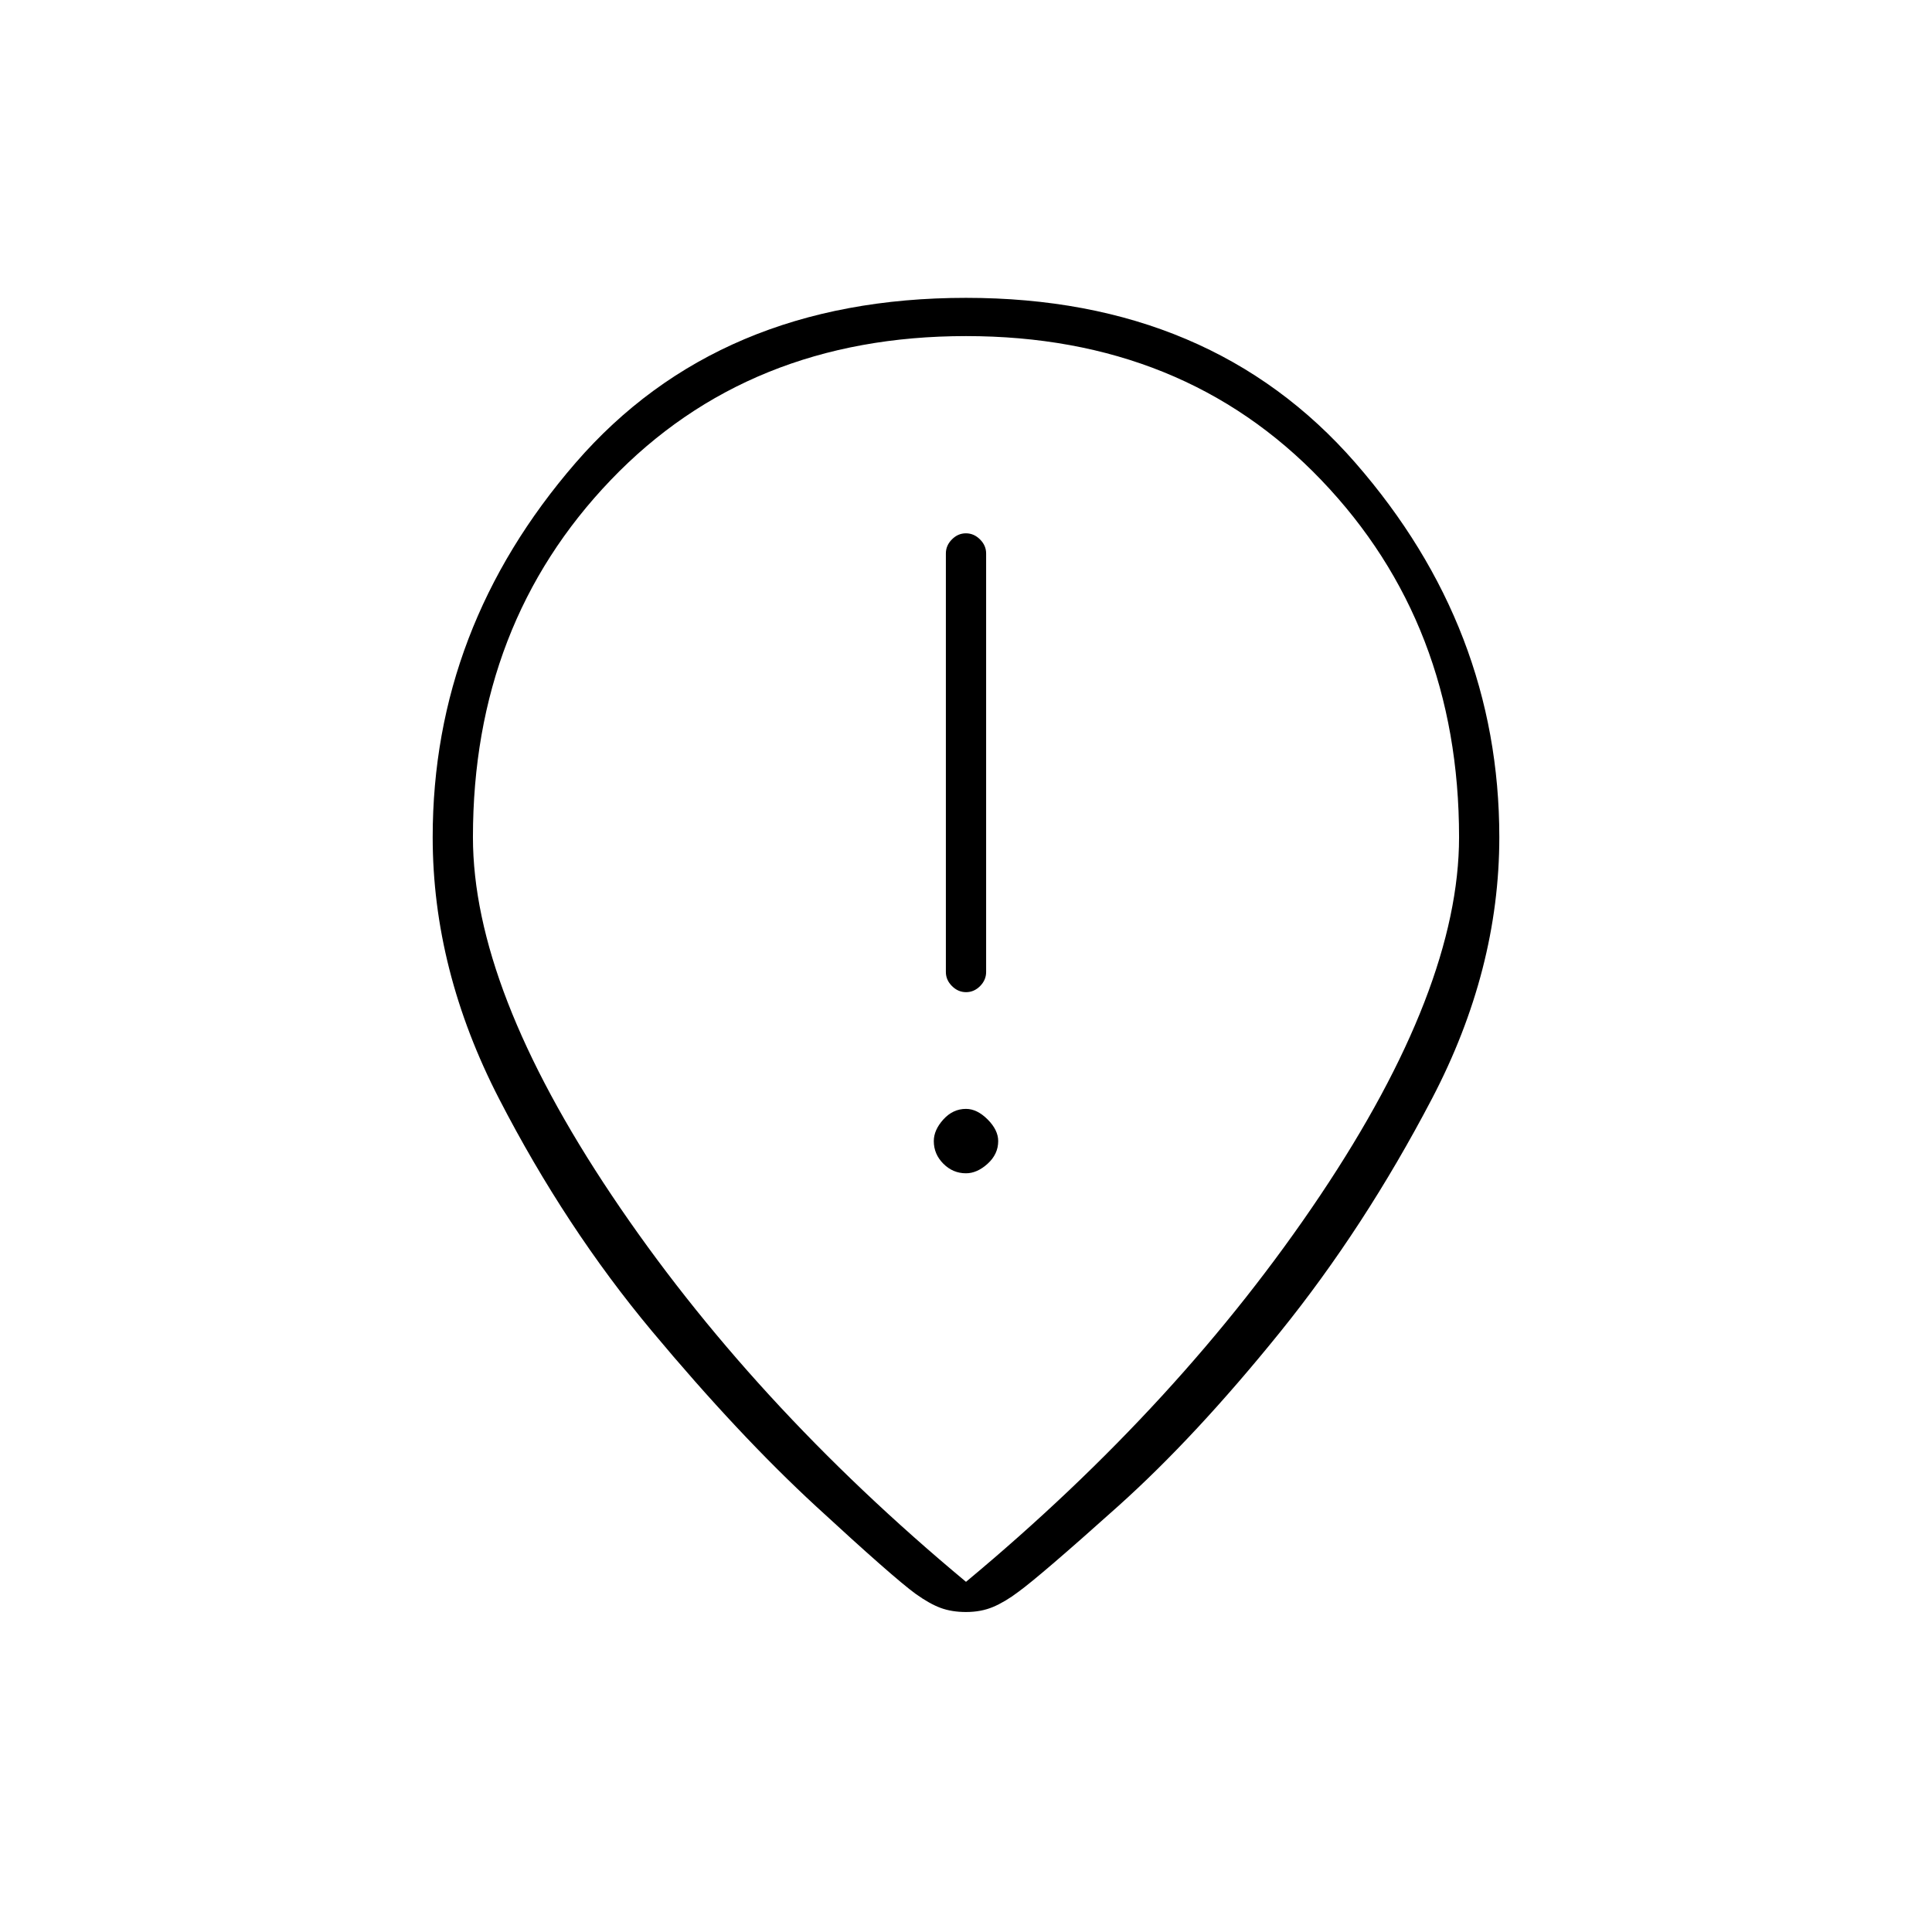 <svg xmlns="http://www.w3.org/2000/svg" height="20" viewBox="0 -960 960 960" width="20"><path d="M480.04-467q3.96 0 6.96-3.02 3-3.03 3-6.98v-208q0-3.95-3.04-6.97-3.03-3.03-7-3.03-3.96 0-6.96 3.03-3 3.02-3 6.97v208q0 3.95 3.04 6.98 3.03 3.02 7 3.02Zm-.04 90q5.5 0 10.75-4.75T496-393q0-5.5-5.25-10.75T480-409q-6.5 0-11.25 5.25T464-393q0 6.5 4.75 11.25T480-377Zm0 203q107-89 176-192t69-178q0-106-68.5-177.5T480-793q-108 0-176.5 71.5T235-544q0 75 69 178t176 192Zm0 15q-7 0-12.5-2t-12.5-7q-11-8-49.5-43.5t-81.5-87Q281-350 248-414t-33-130q0-104 71-186t194-82q122 0 193.5 82T745-544q0 66-33.5 130T636-298q-42 52-80.5 86.5T506-169q-6.64 5-12.59 7.5-5.96 2.5-13.41 2.5Zm0-387Z"/></svg>